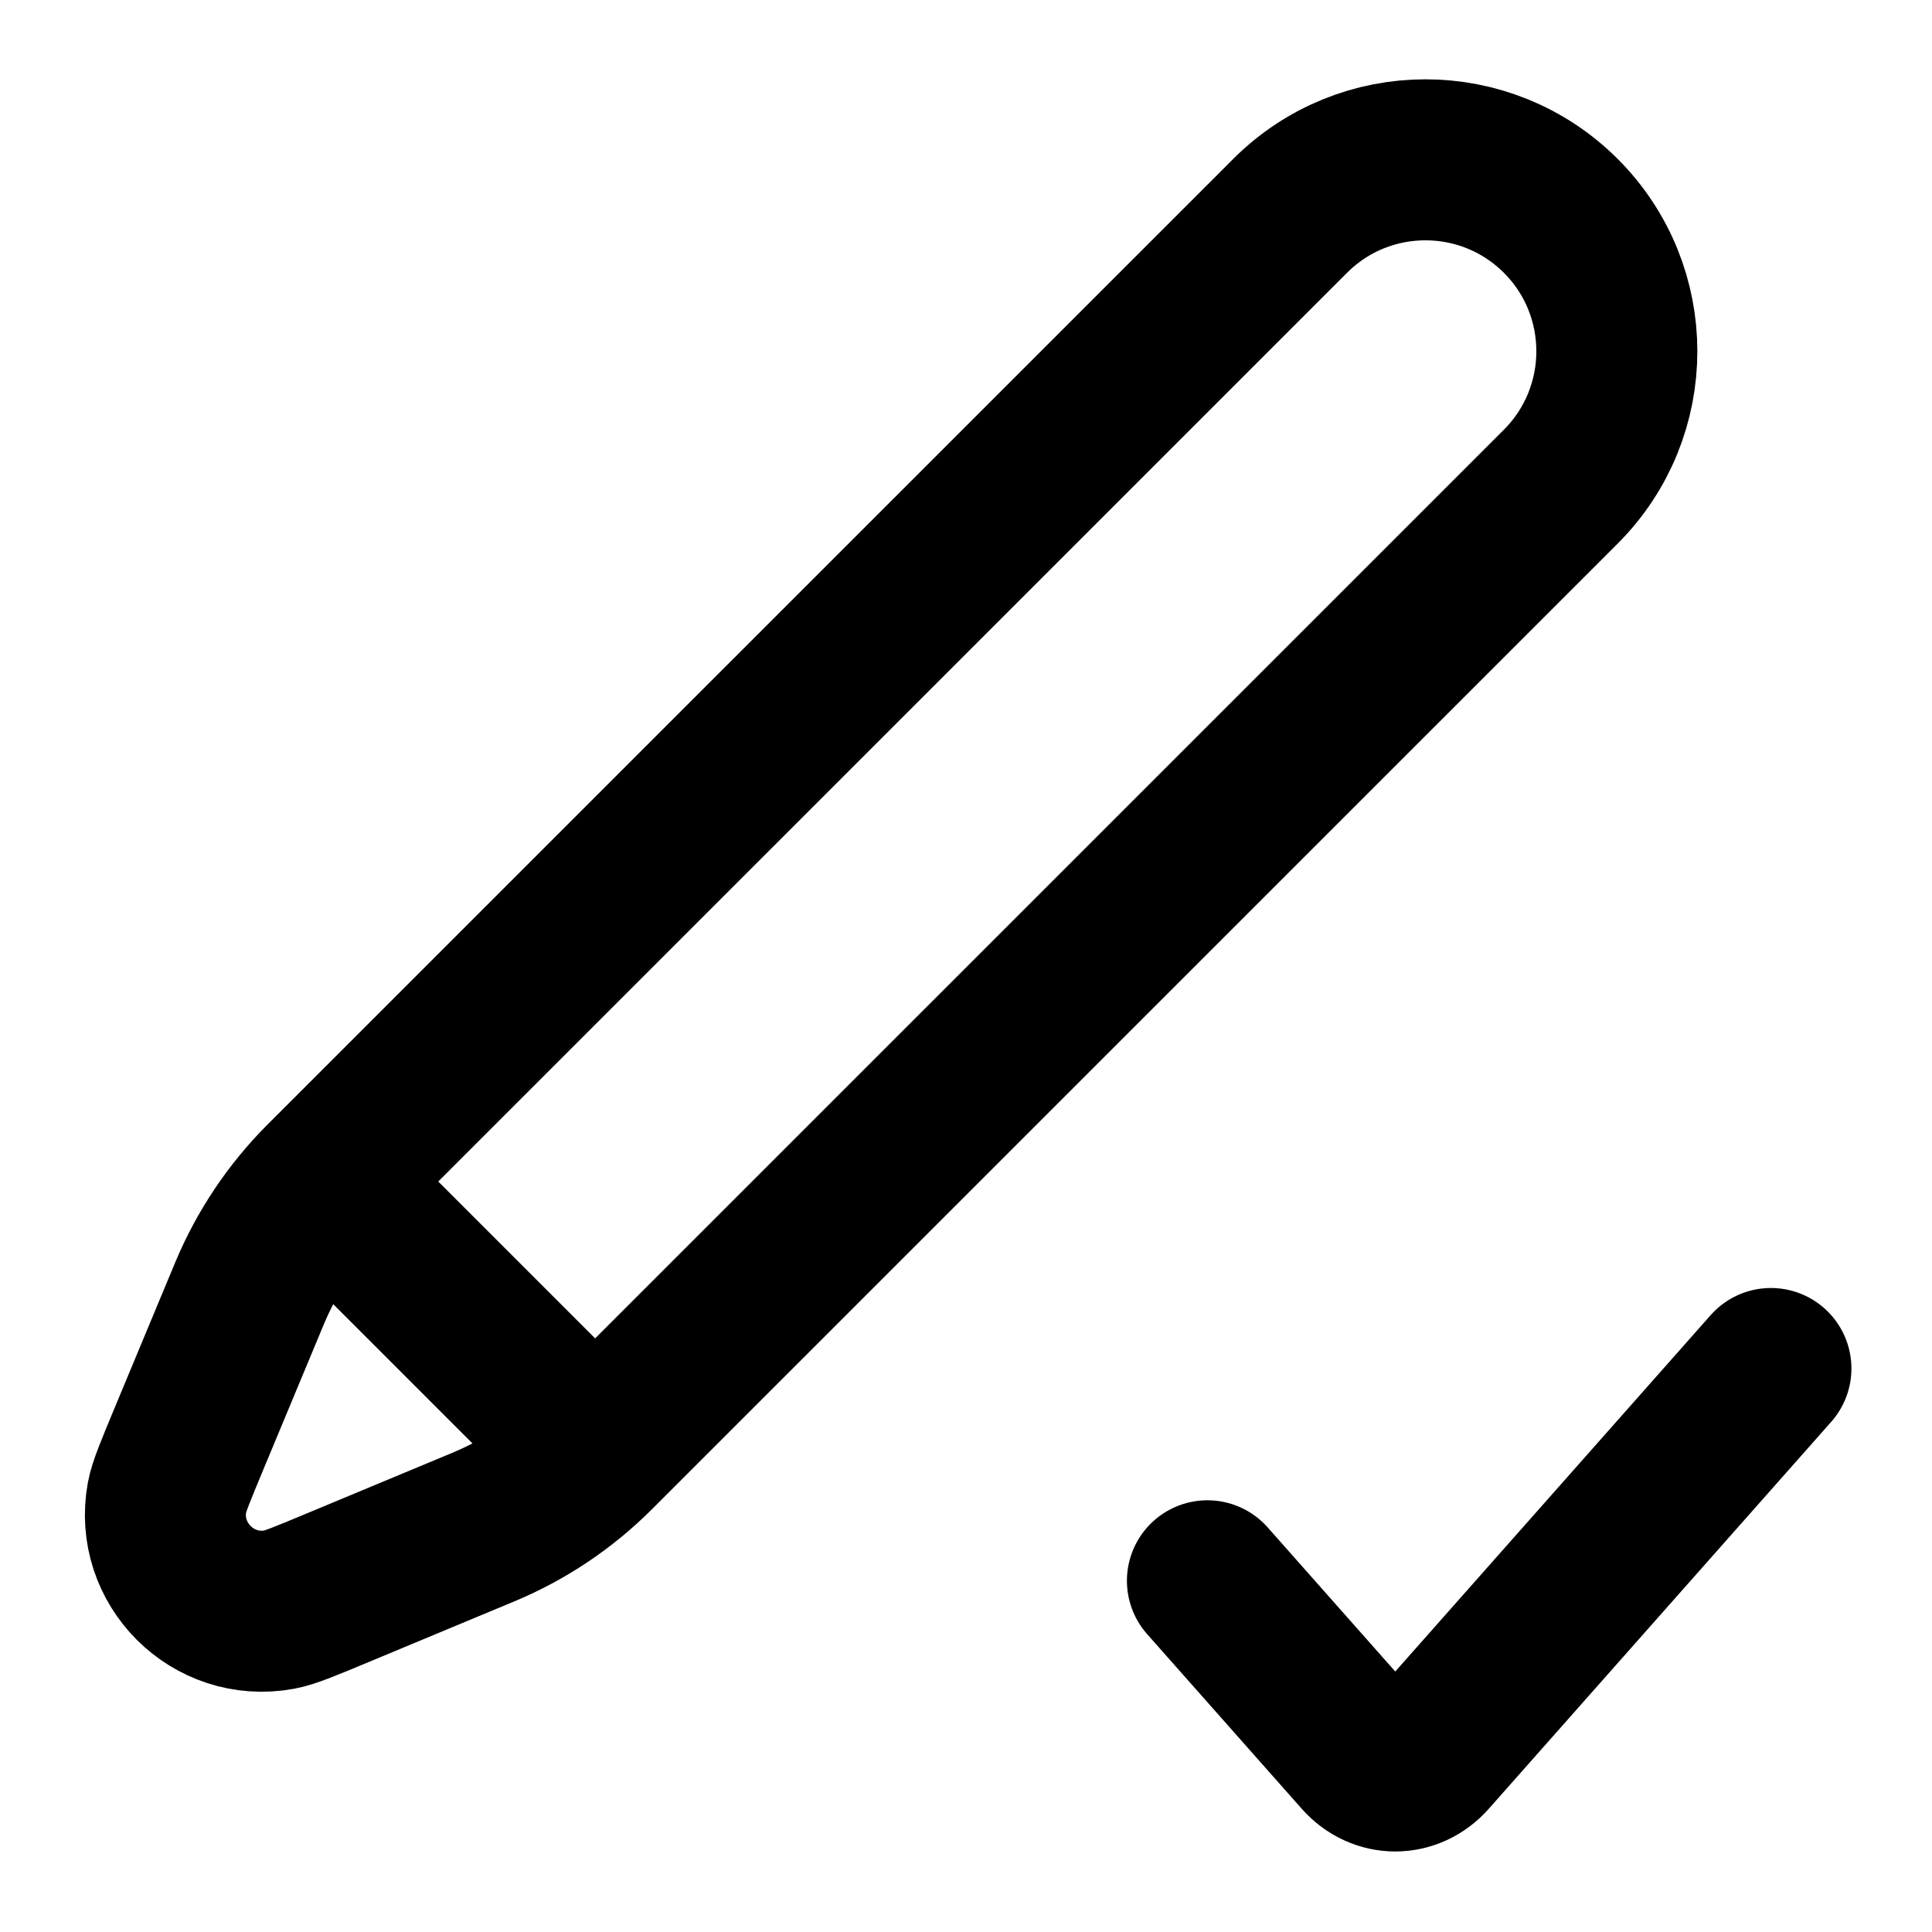 <svg width="24" height="24" viewBox="0 0 24 24" fill="none" xmlns="http://www.w3.org/2000/svg">
<path d="M4.03 14.677L16.026 2.682C16.954 1.753 18.46 1.753 19.389 2.682C20.317 3.61 20.317 5.116 19.389 6.045L7.393 18.04M4.03 14.677L7.393 18.04M4.03 14.677C3.632 15.075 3.316 15.548 3.099 16.068L2.349 17.869C2.182 18.271 2.098 18.472 2.075 18.598C1.923 19.425 2.646 20.147 3.472 19.995C3.598 19.972 3.799 19.889 4.201 19.721L6.002 18.971C6.522 18.755 6.995 18.438 7.393 18.04M14.999 19.637L16.92 21.807C17.148 22.064 17.517 22.064 17.745 21.807L21.999 17" stroke="currentColor" stroke-width="2" stroke-linecap="round" stroke-linejoin="round"/>
</svg>
